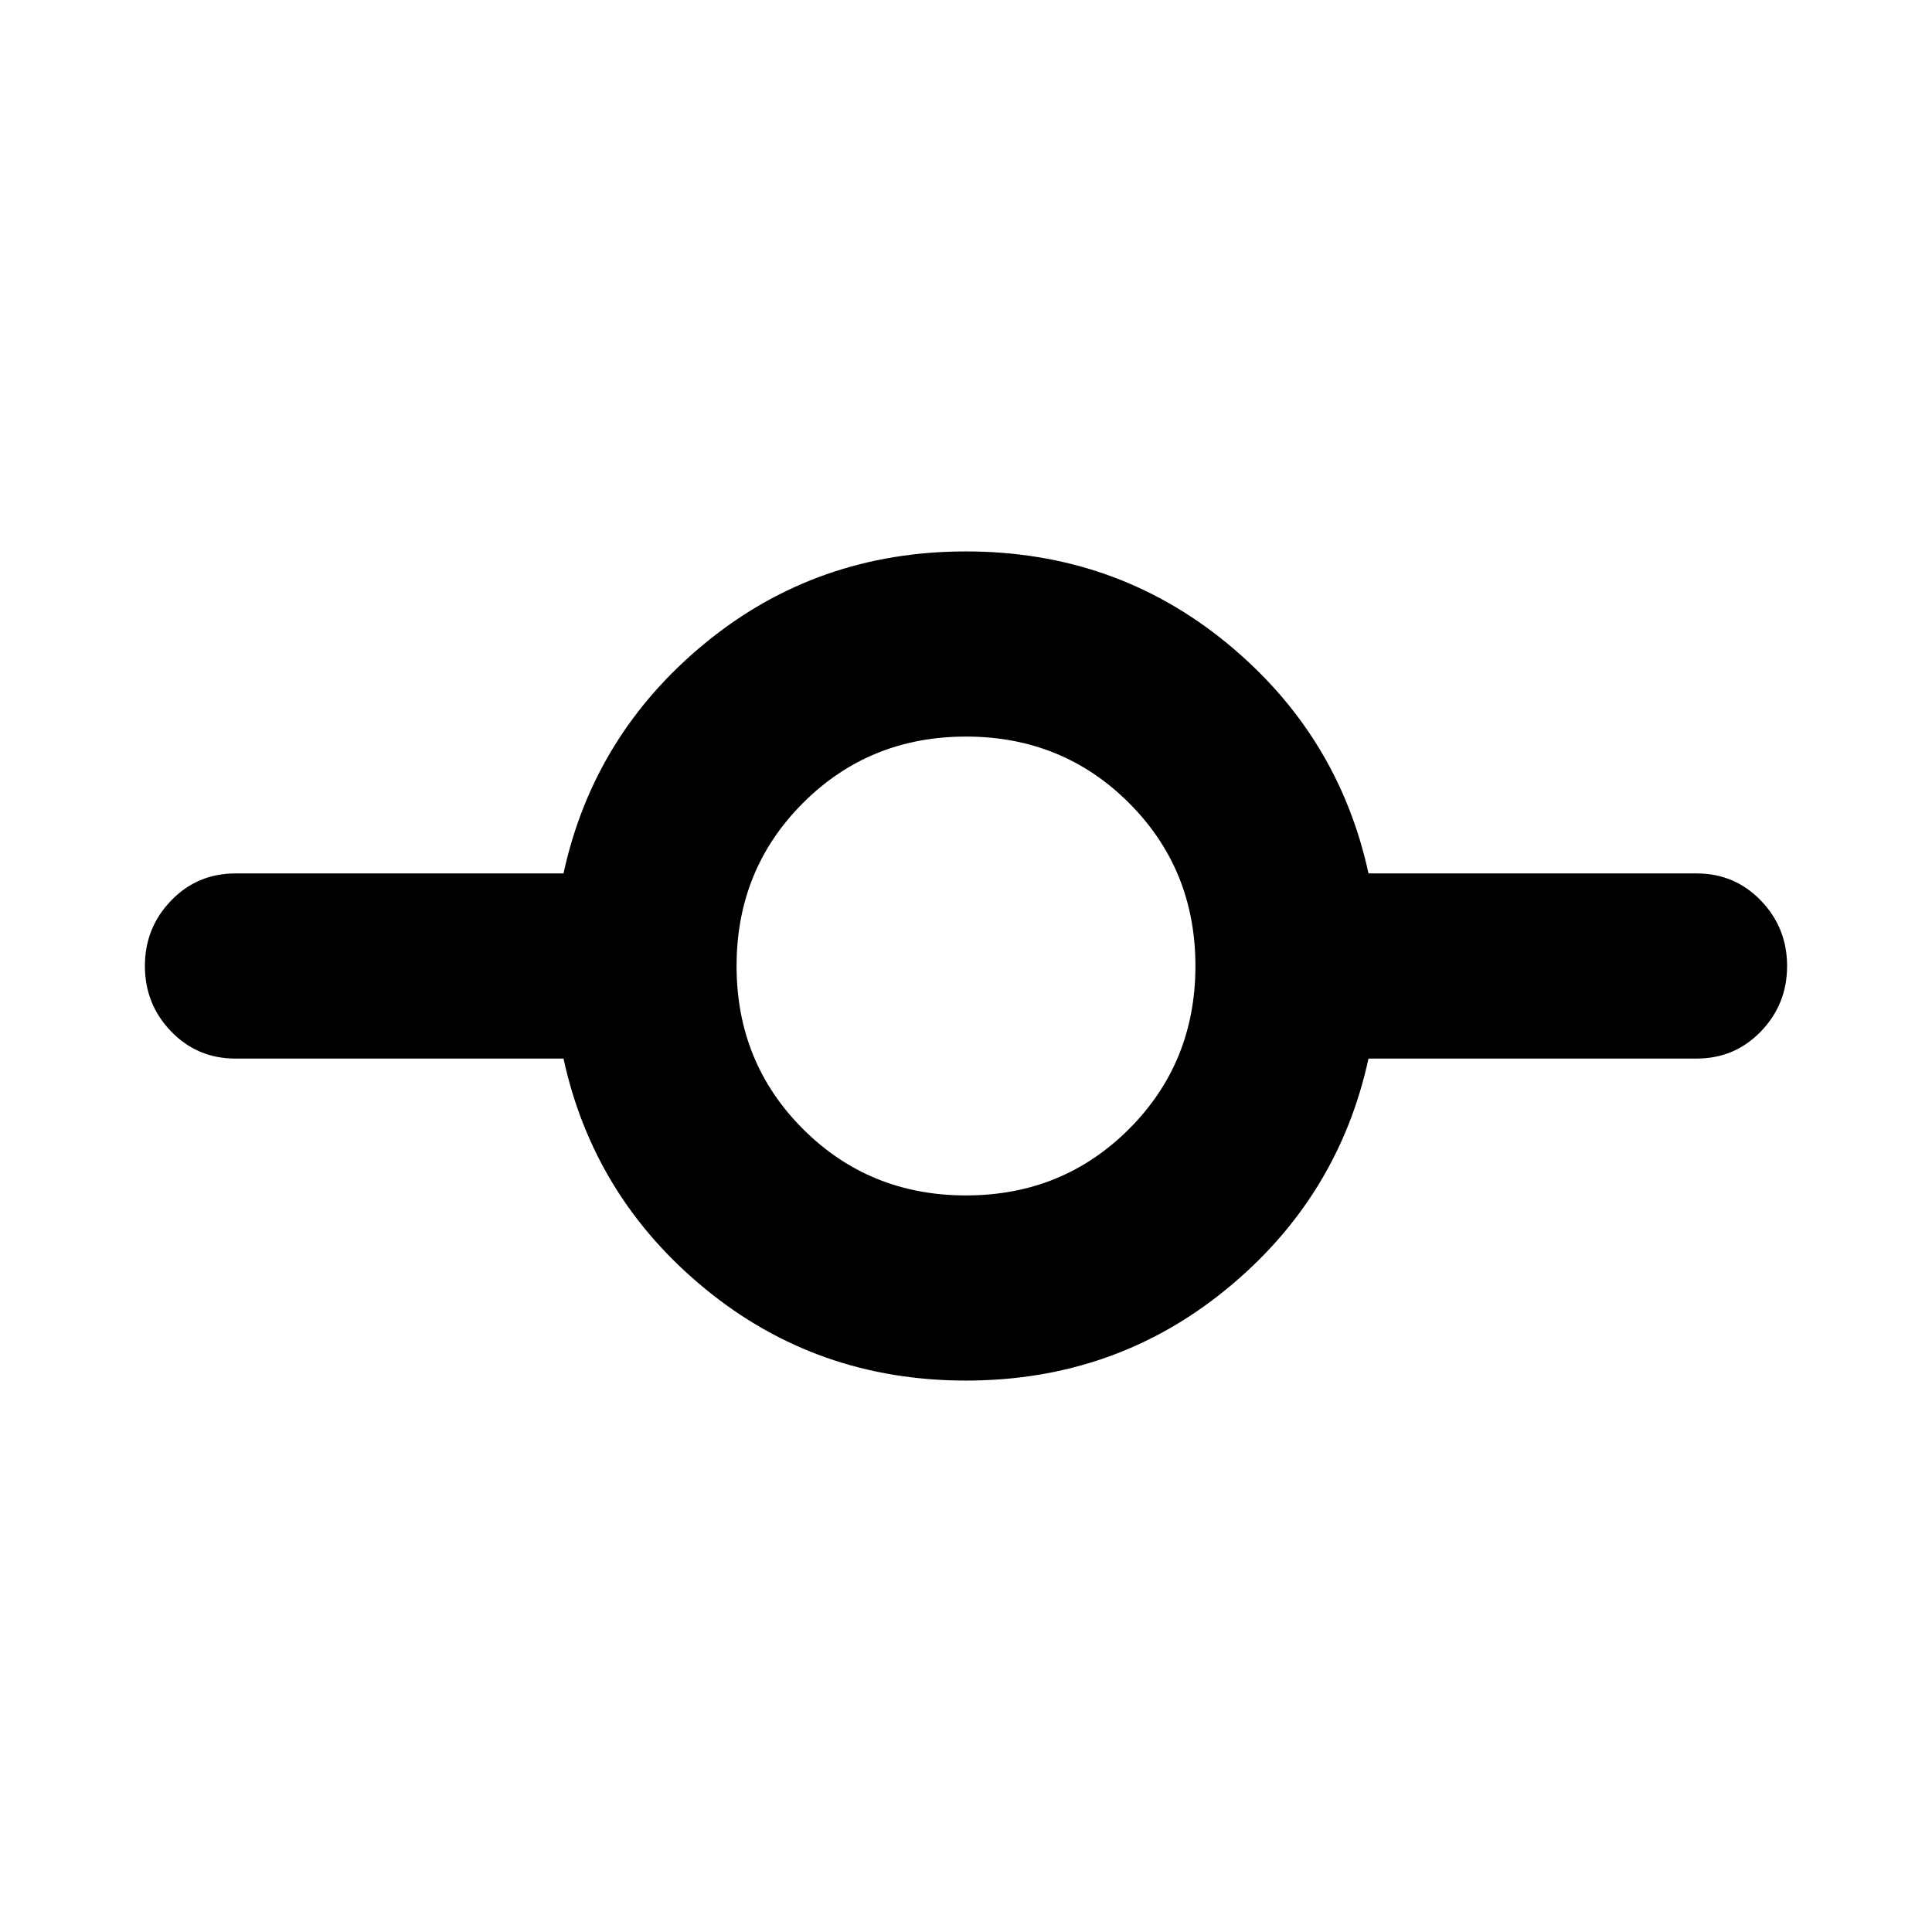 <svg xmlns="http://www.w3.org/2000/svg" height="24" width="24"><path d="M12 17.15q-1.85 0-3.238-1.138Q7.375 14.875 7 13.15H2.925q-.475 0-.8-.338Q1.8 12.475 1.8 12q0-.475.325-.812.325-.338.8-.338H7q.375-1.725 1.762-2.863Q10.15 6.85 12 6.85t3.238 1.137Q16.625 9.125 17 10.85h4.075q.475 0 .8.338.325.337.325.812 0 .475-.325.812-.325.338-.8.338H17q-.375 1.725-1.762 2.862Q13.85 17.15 12 17.15Zm0-2.3q1.2 0 2.025-.825T14.85 12q0-1.2-.825-2.025T12 9.15q-1.2 0-2.025.825T9.15 12q0 1.2.825 2.025T12 14.85Z"/></svg>